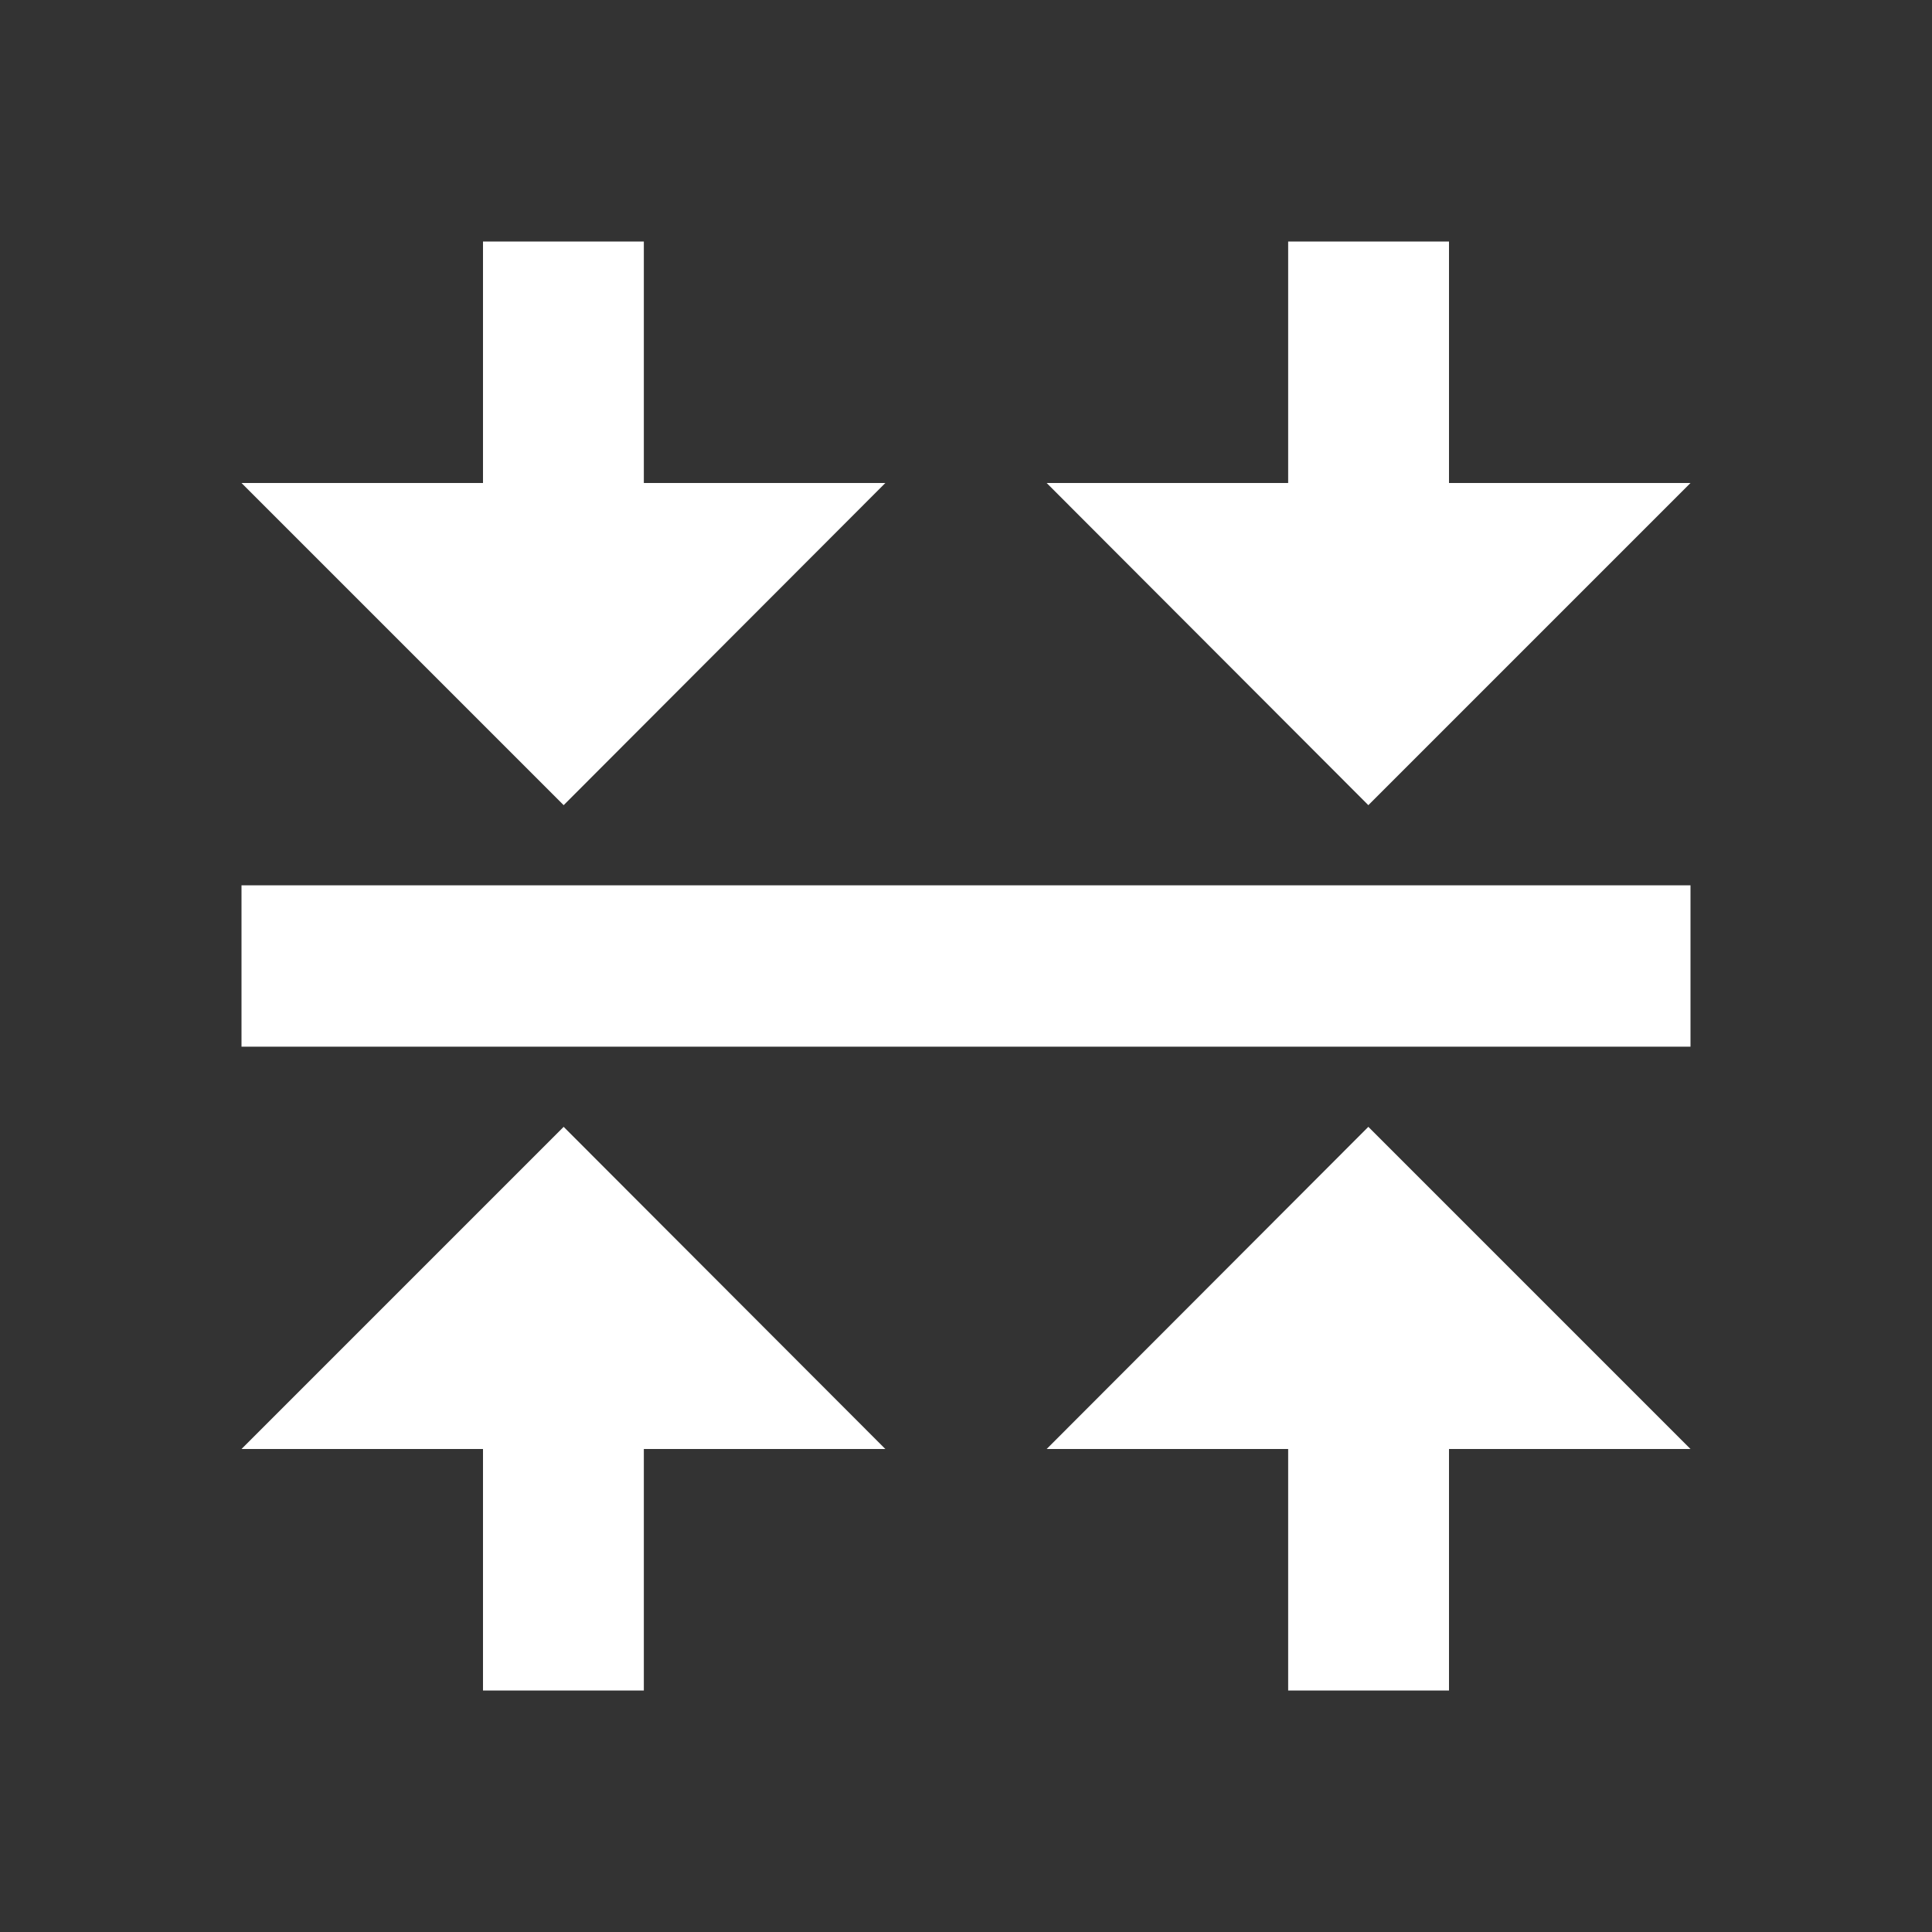 <?xml version="1.0" encoding="UTF-8"?>
<svg xmlns="http://www.w3.org/2000/svg" xmlns:xlink="http://www.w3.org/1999/xlink" width="16" height="16" viewBox="0 0 16 16" version="1.1">
<rect x="0" y="0" width="16" height="16" fill="#333333" stroke="none"/>
<g id="surface1">
<path style=" stroke:none;fill-rule:nonzero;fill:rgb(100%,100%,100%);fill-opacity:1;" d="M 2 7.332 L 14 7.332 L 14 8.668 L 2 8.668 Z M 12 12 L 12 14 L 10.668 14 L 10.668 12 L 8.668 12 L 11.332 9.332 L 14 12 Z M 5.332 12 L 5.332 14 L 4 14 L 4 12 L 2 12 L 4.668 9.332 L 7.332 12 Z M 12 4 L 14 4 L 11.332 6.668 L 8.668 4 L 10.668 4 L 10.668 2 L 12 2 Z M 5.332 4 L 7.332 4 L 4.668 6.668 L 2 4 L 4 4 L 4 2 L 5.332 2 Z M 5.332 4 "/>
</g>
</svg>
